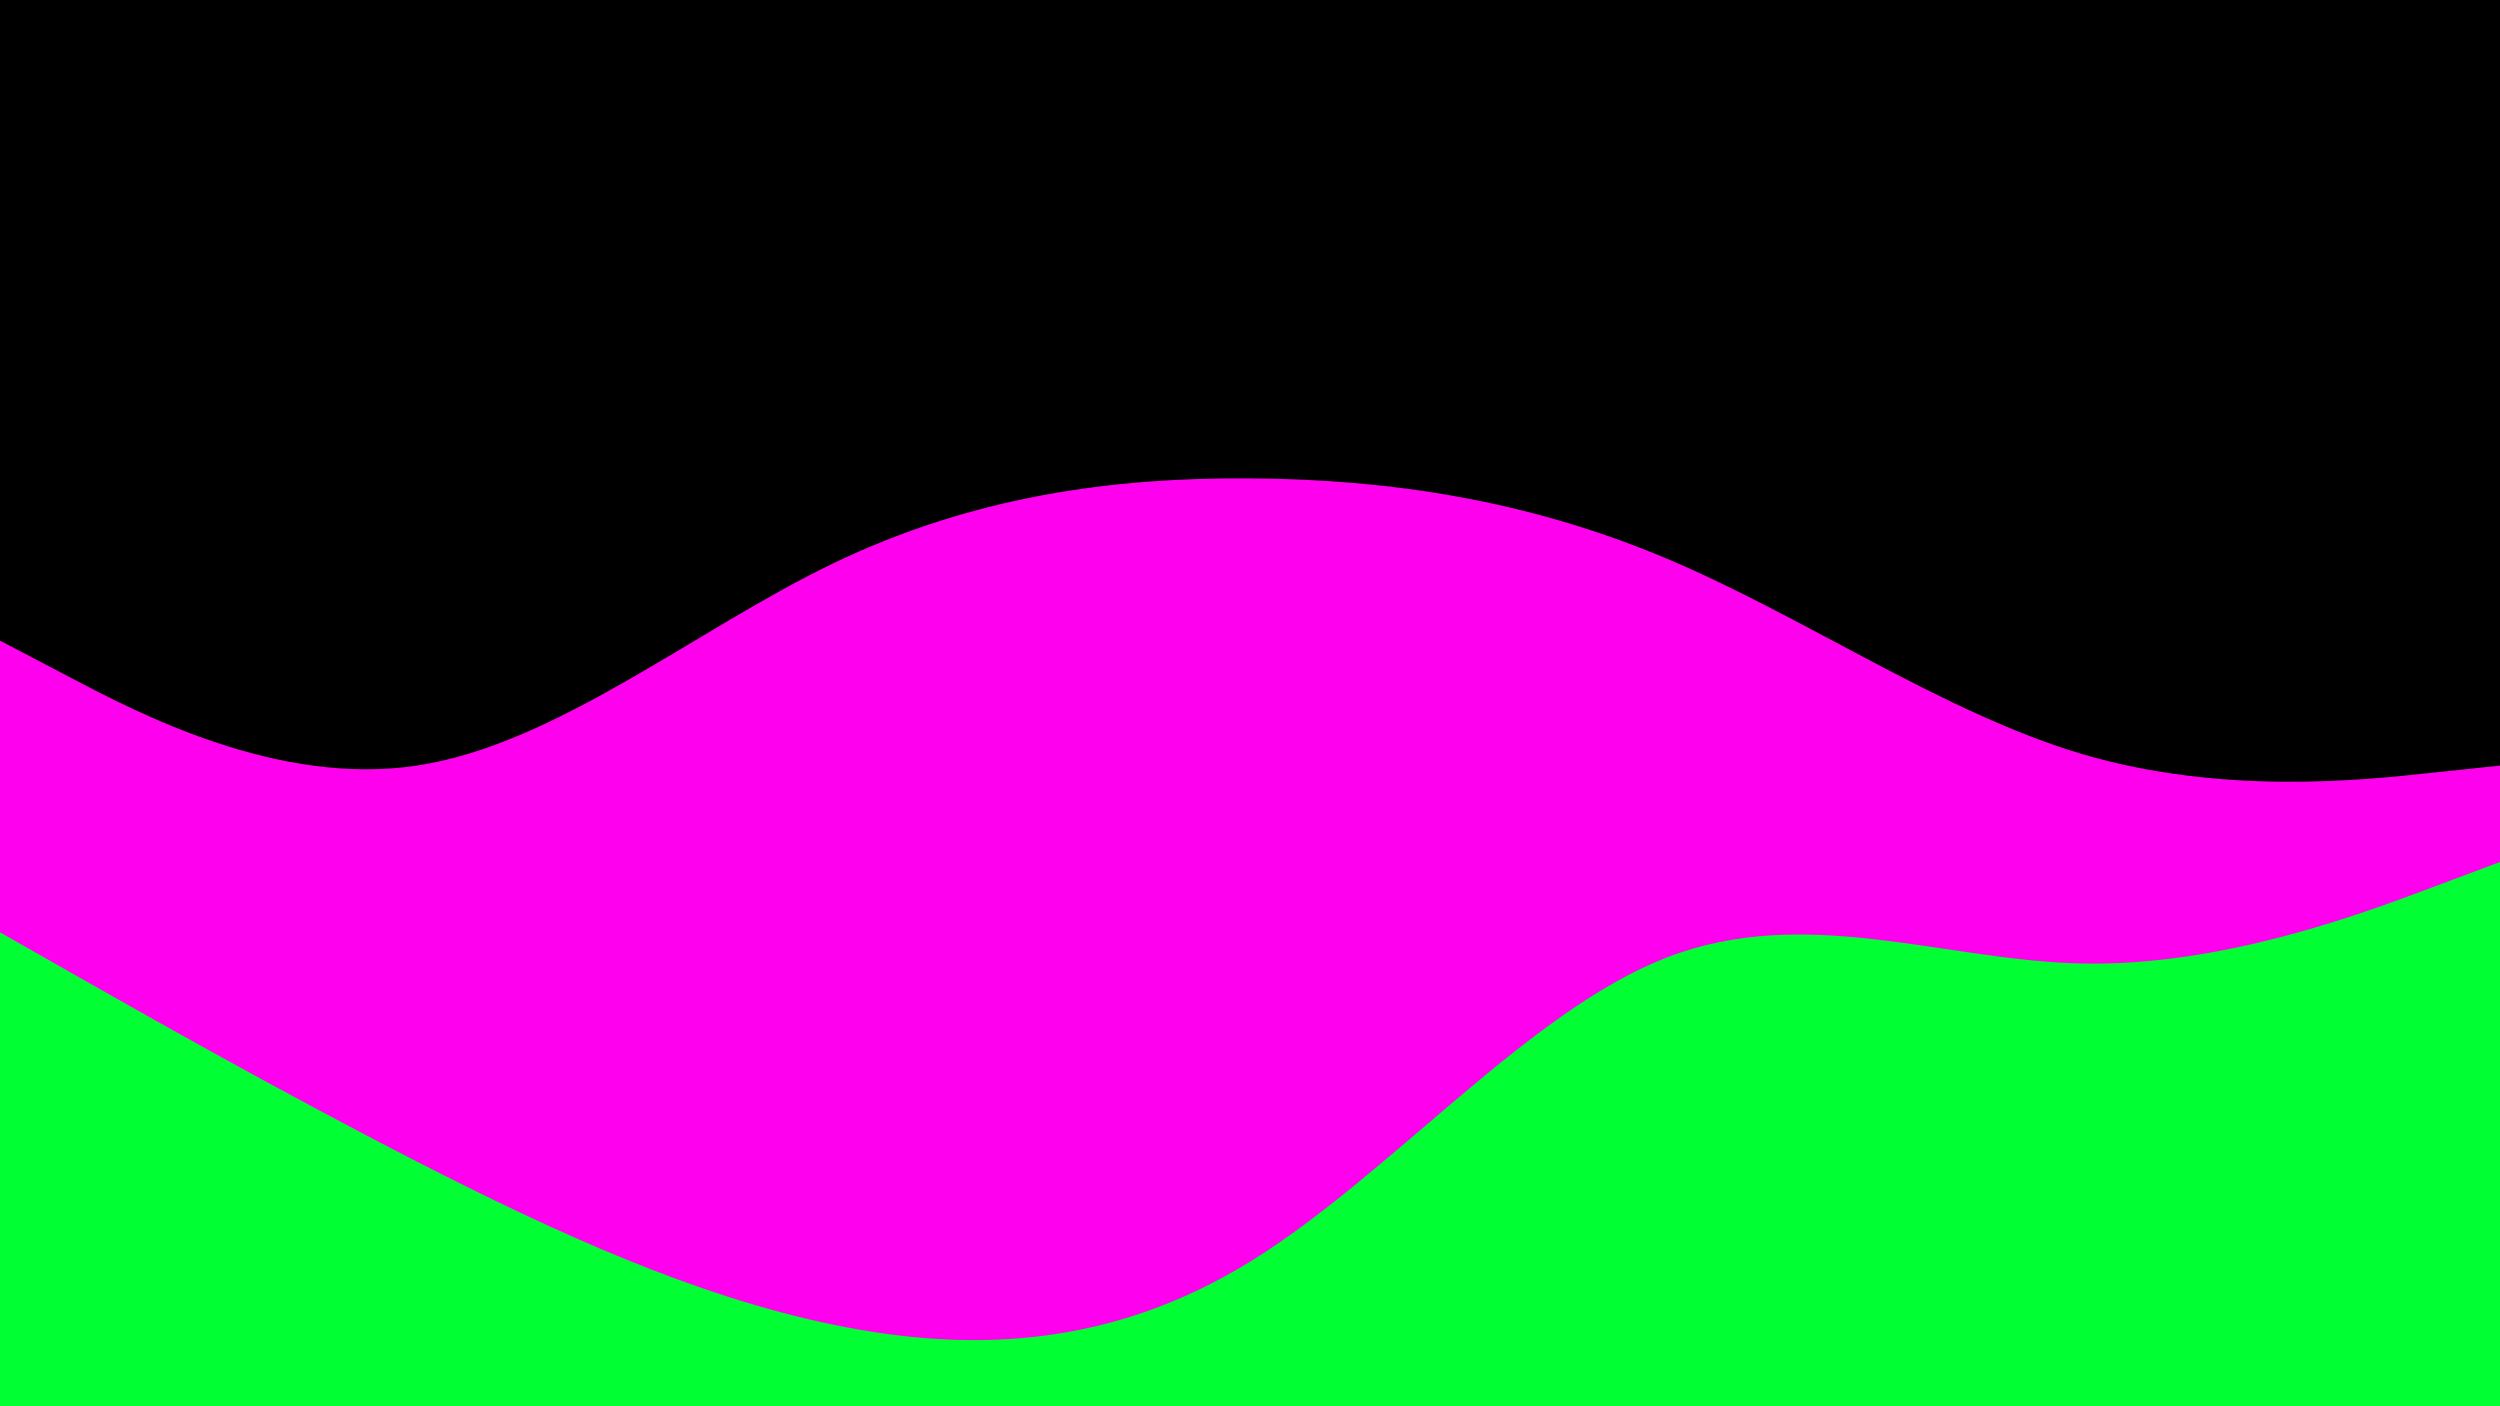 <svg id="visual" viewBox="0 0 960 540" width="960" height="540" xmlns="http://www.w3.org/2000/svg" xmlns:xlink="http://www.w3.org/1999/xlink" version="1.1"><rect x="0" y="0" width="960" height="540" fill="#00000000"></rect><path d="M0 246L26.7 260C53.3 274 106.7 302 160 294C213.3 286 266.7 242 320 216.3C373.3 190.7 426.7 183.3 480 183.7C533.3 184 586.7 192 640 214.5C693.3 237 746.7 274 800 289.7C853.3 305.3 906.7 299.7 933.3 296.8L960 294L960 541L933.3 541C906.7 541 853.3 541 800 541C746.7 541 693.3 541 640 541C586.7 541 533.3 541 480 541C426.7 541 373.3 541 320 541C266.7 541 213.3 541 160 541C106.7 541 53.3 541 26.7 541L0 541Z" fill="#ff00ee"></path><path d="M0 358L26.7 373.2C53.3 388.3 106.7 418.7 160 446C213.3 473.3 266.7 497.7 320 508.7C373.3 519.7 426.7 517.3 480 484.5C533.3 451.7 586.7 388.3 640 367.7C693.3 347 746.7 369 800 370C853.3 371 906.7 351 933.3 341L960 331L960 541L933.3 541C906.7 541 853.3 541 800 541C746.7 541 693.3 541 640 541C586.7 541 533.3 541 480 541C426.7 541 373.3 541 320 541C266.7 541 213.3 541 160 541C106.7 541 53.3 541 26.7 541L0 541Z" fill="#00ff33"></path></svg>